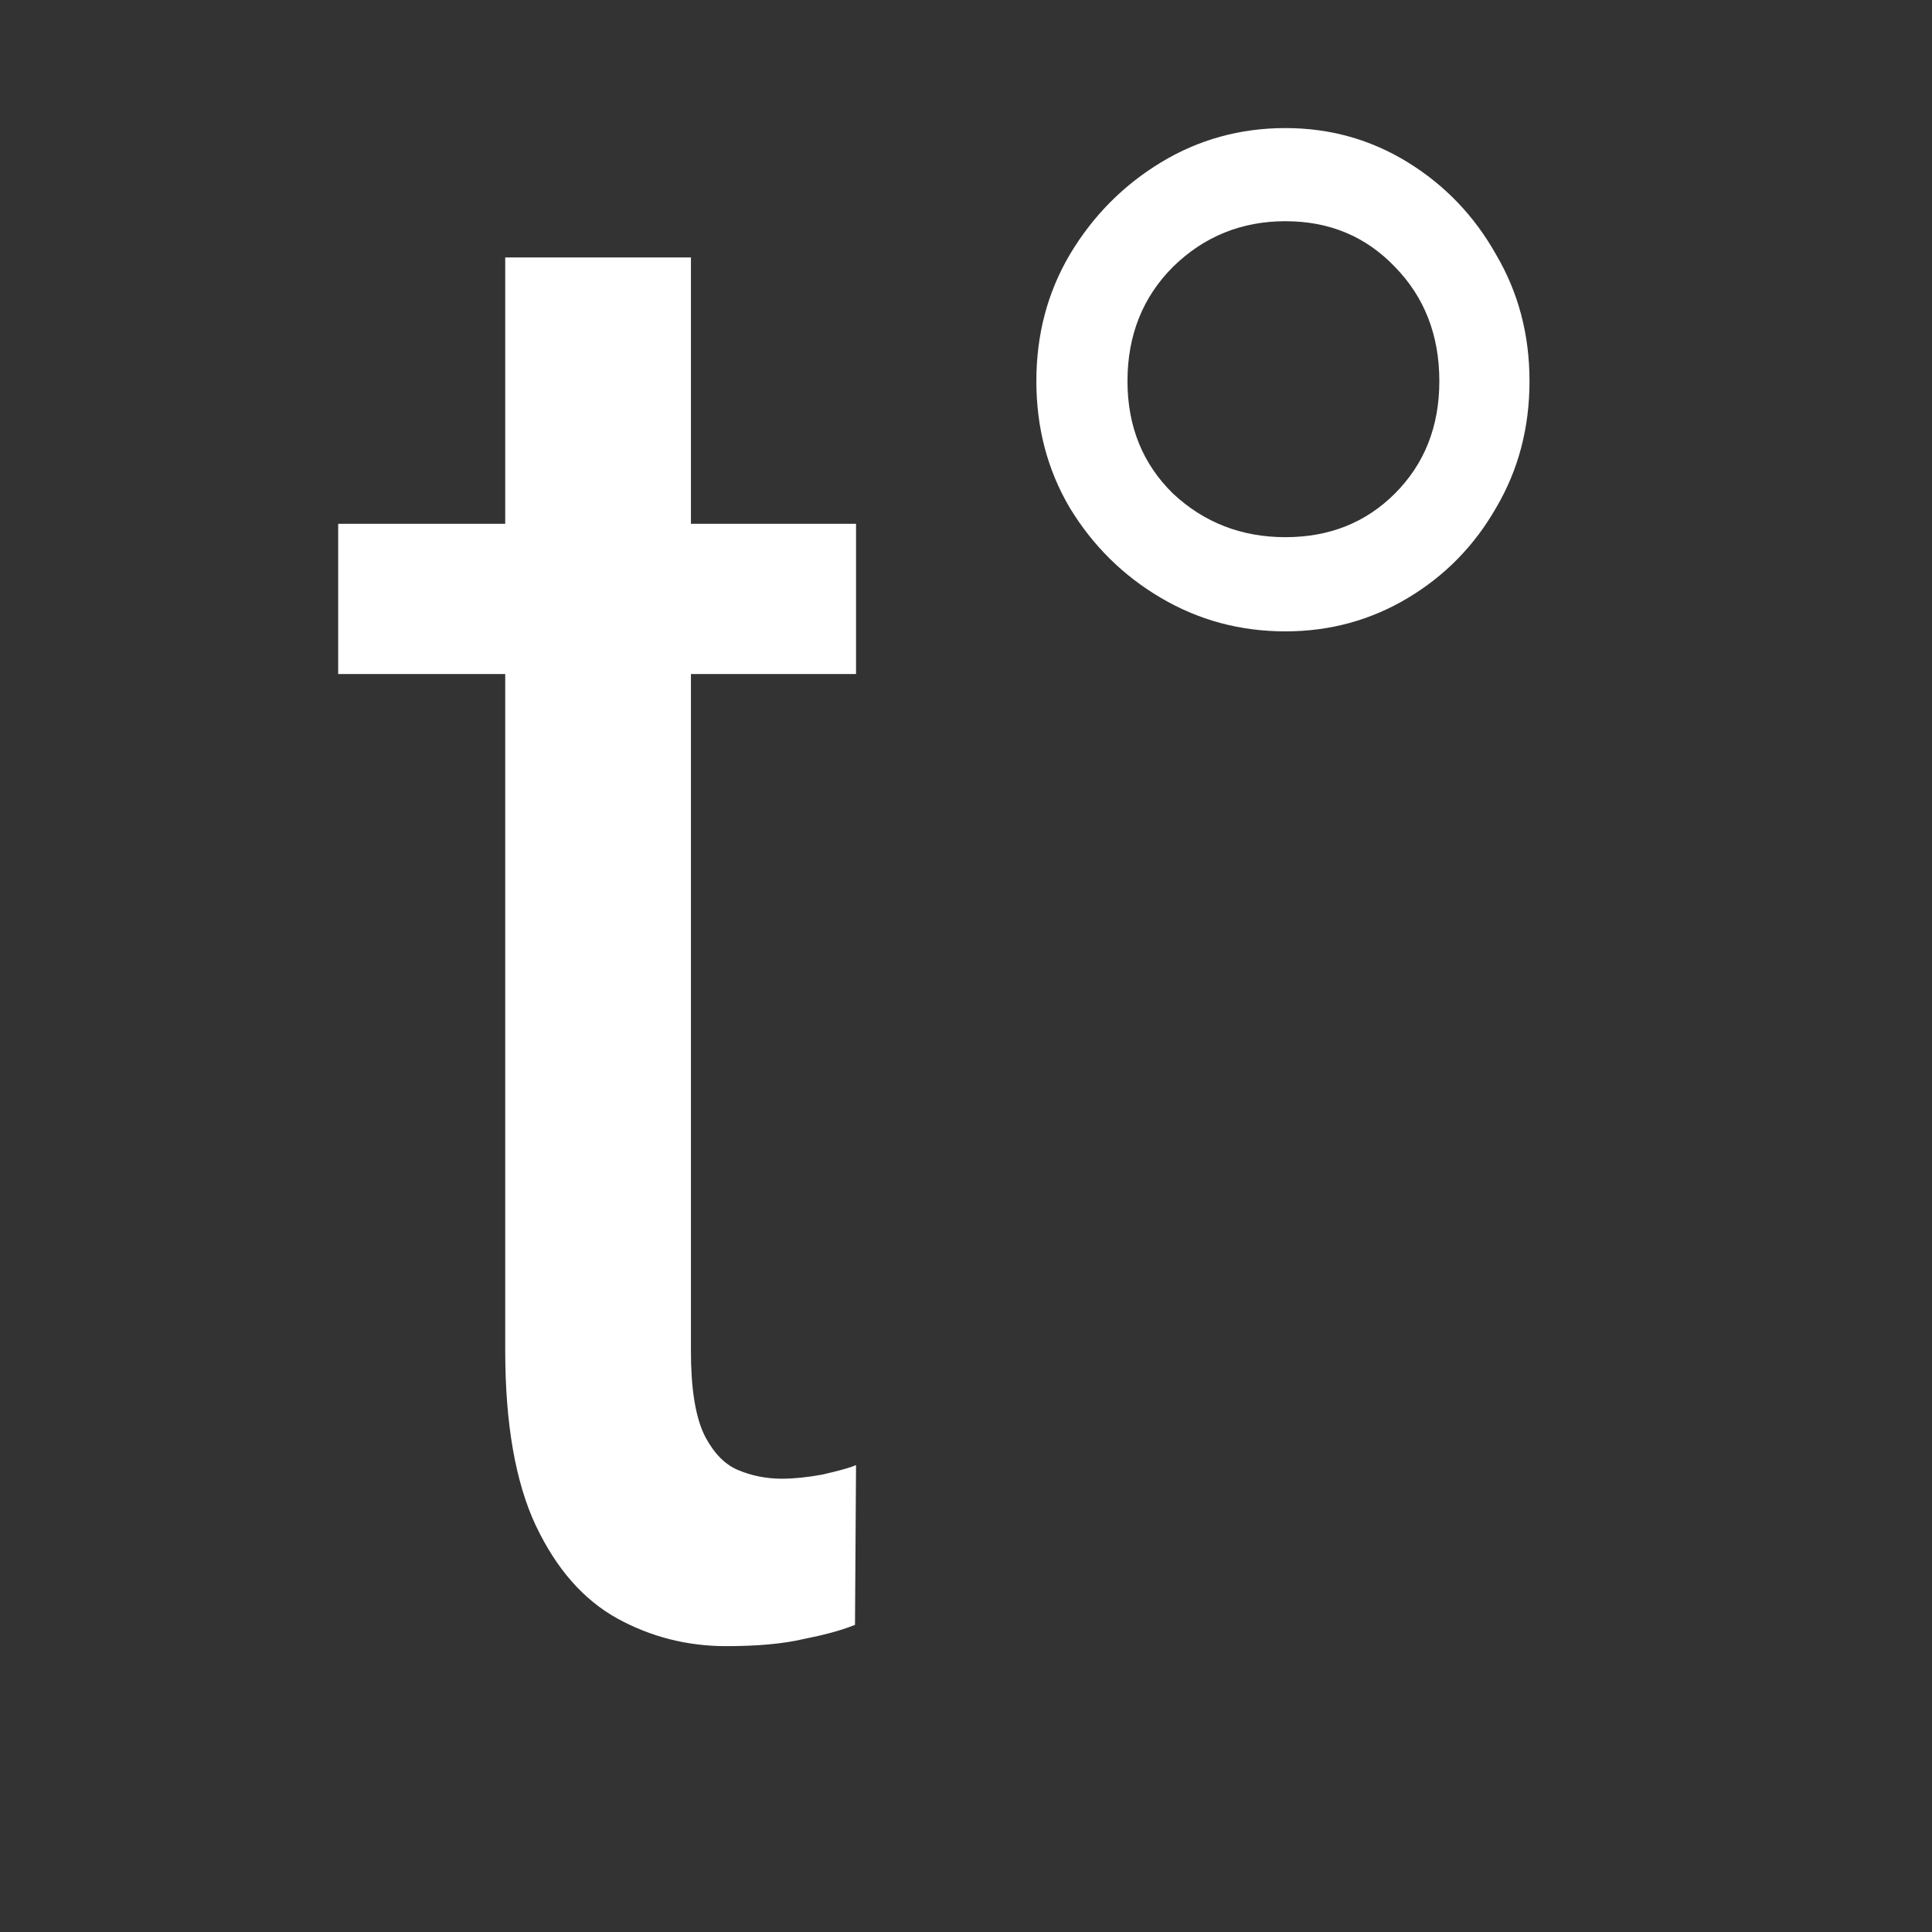 <svg width="24" height="24" viewBox="0 0 24 24" fill="none" xmlns="http://www.w3.org/2000/svg">
<rect x="0" y="0" width="24" height="24" fill="#333333" stroke="none"/>
<g clip-path="url(#clip0_300_40351)">
<mask id="mask0_300_40351" style="mask-type:luminance" maskUnits="userSpaceOnUse" x="0" y="0" width="24" height="24">
<path d="M24 0H0V24H24V0Z" fill="white"/>
</mask>
<g mask="url(#mask0_300_40351)">
<path d="M10.593 6.547V8.333H4.241V6.547H10.593ZM6.316 3.238H8.543V16.786C8.543 17.248 8.598 17.596 8.707 17.83C8.824 18.065 8.971 18.22 9.147 18.296C9.323 18.371 9.512 18.409 9.713 18.409C9.864 18.409 10.032 18.392 10.216 18.359C10.4 18.317 10.526 18.283 10.593 18.258L10.581 20.158C10.43 20.216 10.229 20.271 9.977 20.321C9.725 20.38 9.407 20.409 9.021 20.409C8.543 20.409 8.099 20.296 7.688 20.07C7.277 19.843 6.945 19.466 6.694 18.937C6.442 18.401 6.316 17.679 6.316 16.774V3.238Z" fill="white"/>
<path d="M6.276 16.774V8.373H4.201V6.507H6.276V3.198H8.583V6.507H10.634V8.373H8.583V16.786C8.583 17.245 8.638 17.586 8.743 17.812L8.764 17.855C8.875 18.06 9.008 18.193 9.163 18.259C9.334 18.332 9.517 18.369 9.713 18.369C9.861 18.369 10.026 18.352 10.209 18.319C10.393 18.277 10.515 18.244 10.579 18.221L10.634 18.2L10.621 20.185L10.595 20.195C10.442 20.255 10.238 20.31 9.986 20.36L9.986 20.36C9.73 20.42 9.408 20.449 9.021 20.449C8.536 20.449 8.085 20.334 7.668 20.105C7.248 19.873 6.912 19.489 6.658 18.955L6.657 18.954C6.402 18.41 6.276 17.683 6.276 16.774ZM8.583 8.293H10.553V6.587H8.583V8.293ZM6.357 8.293H8.503V6.587H6.357V8.293ZM4.281 8.293H6.276V6.587H4.281V8.293ZM6.357 6.507H8.503V3.279H6.357V6.507ZM6.357 16.774C6.357 17.676 6.482 18.391 6.73 18.92C6.979 19.443 7.305 19.813 7.707 20.034C8.112 20.257 8.55 20.369 9.021 20.369C9.405 20.369 9.72 20.34 9.968 20.282L9.969 20.282L9.969 20.282C10.206 20.234 10.396 20.183 10.541 20.129L10.553 18.314C10.478 18.337 10.369 18.365 10.225 18.398L10.224 18.398L10.223 18.398C10.037 18.432 9.867 18.449 9.713 18.449C9.506 18.449 9.312 18.411 9.131 18.333C8.943 18.253 8.791 18.089 8.671 17.848L8.67 17.848L8.67 17.847C8.557 17.605 8.503 17.25 8.503 16.786V8.373H6.357V16.774Z" fill="white"/>
<path d="M12.874 4.735C12.874 4.157 13.012 3.633 13.289 3.163C13.574 2.685 13.951 2.303 14.421 2.018C14.891 1.733 15.406 1.591 15.968 1.591C16.522 1.591 17.029 1.733 17.491 2.018C17.952 2.303 18.317 2.685 18.585 3.163C18.862 3.633 19 4.157 19 4.735C19 5.314 18.862 5.838 18.585 6.308C18.317 6.777 17.952 7.151 17.491 7.427C17.029 7.704 16.522 7.843 15.968 7.843C15.406 7.843 14.891 7.704 14.421 7.427C13.951 7.151 13.574 6.777 13.289 6.308C13.012 5.838 12.874 5.314 12.874 4.735ZM14.006 4.735C14.006 5.297 14.195 5.763 14.572 6.132C14.958 6.492 15.423 6.673 15.968 6.673C16.514 6.673 16.966 6.492 17.327 6.132C17.696 5.763 17.88 5.297 17.88 4.735C17.88 4.165 17.696 3.691 17.327 3.314C16.966 2.937 16.514 2.748 15.968 2.748C15.423 2.748 14.958 2.937 14.572 3.314C14.195 3.691 14.006 4.165 14.006 4.735Z" fill="white"/>
</g>
</g>
<defs>
<clipPath id="clip0_300_40351">
<rect width="24" height="24" fill="white"/>
</clipPath>
</defs>
</svg>
